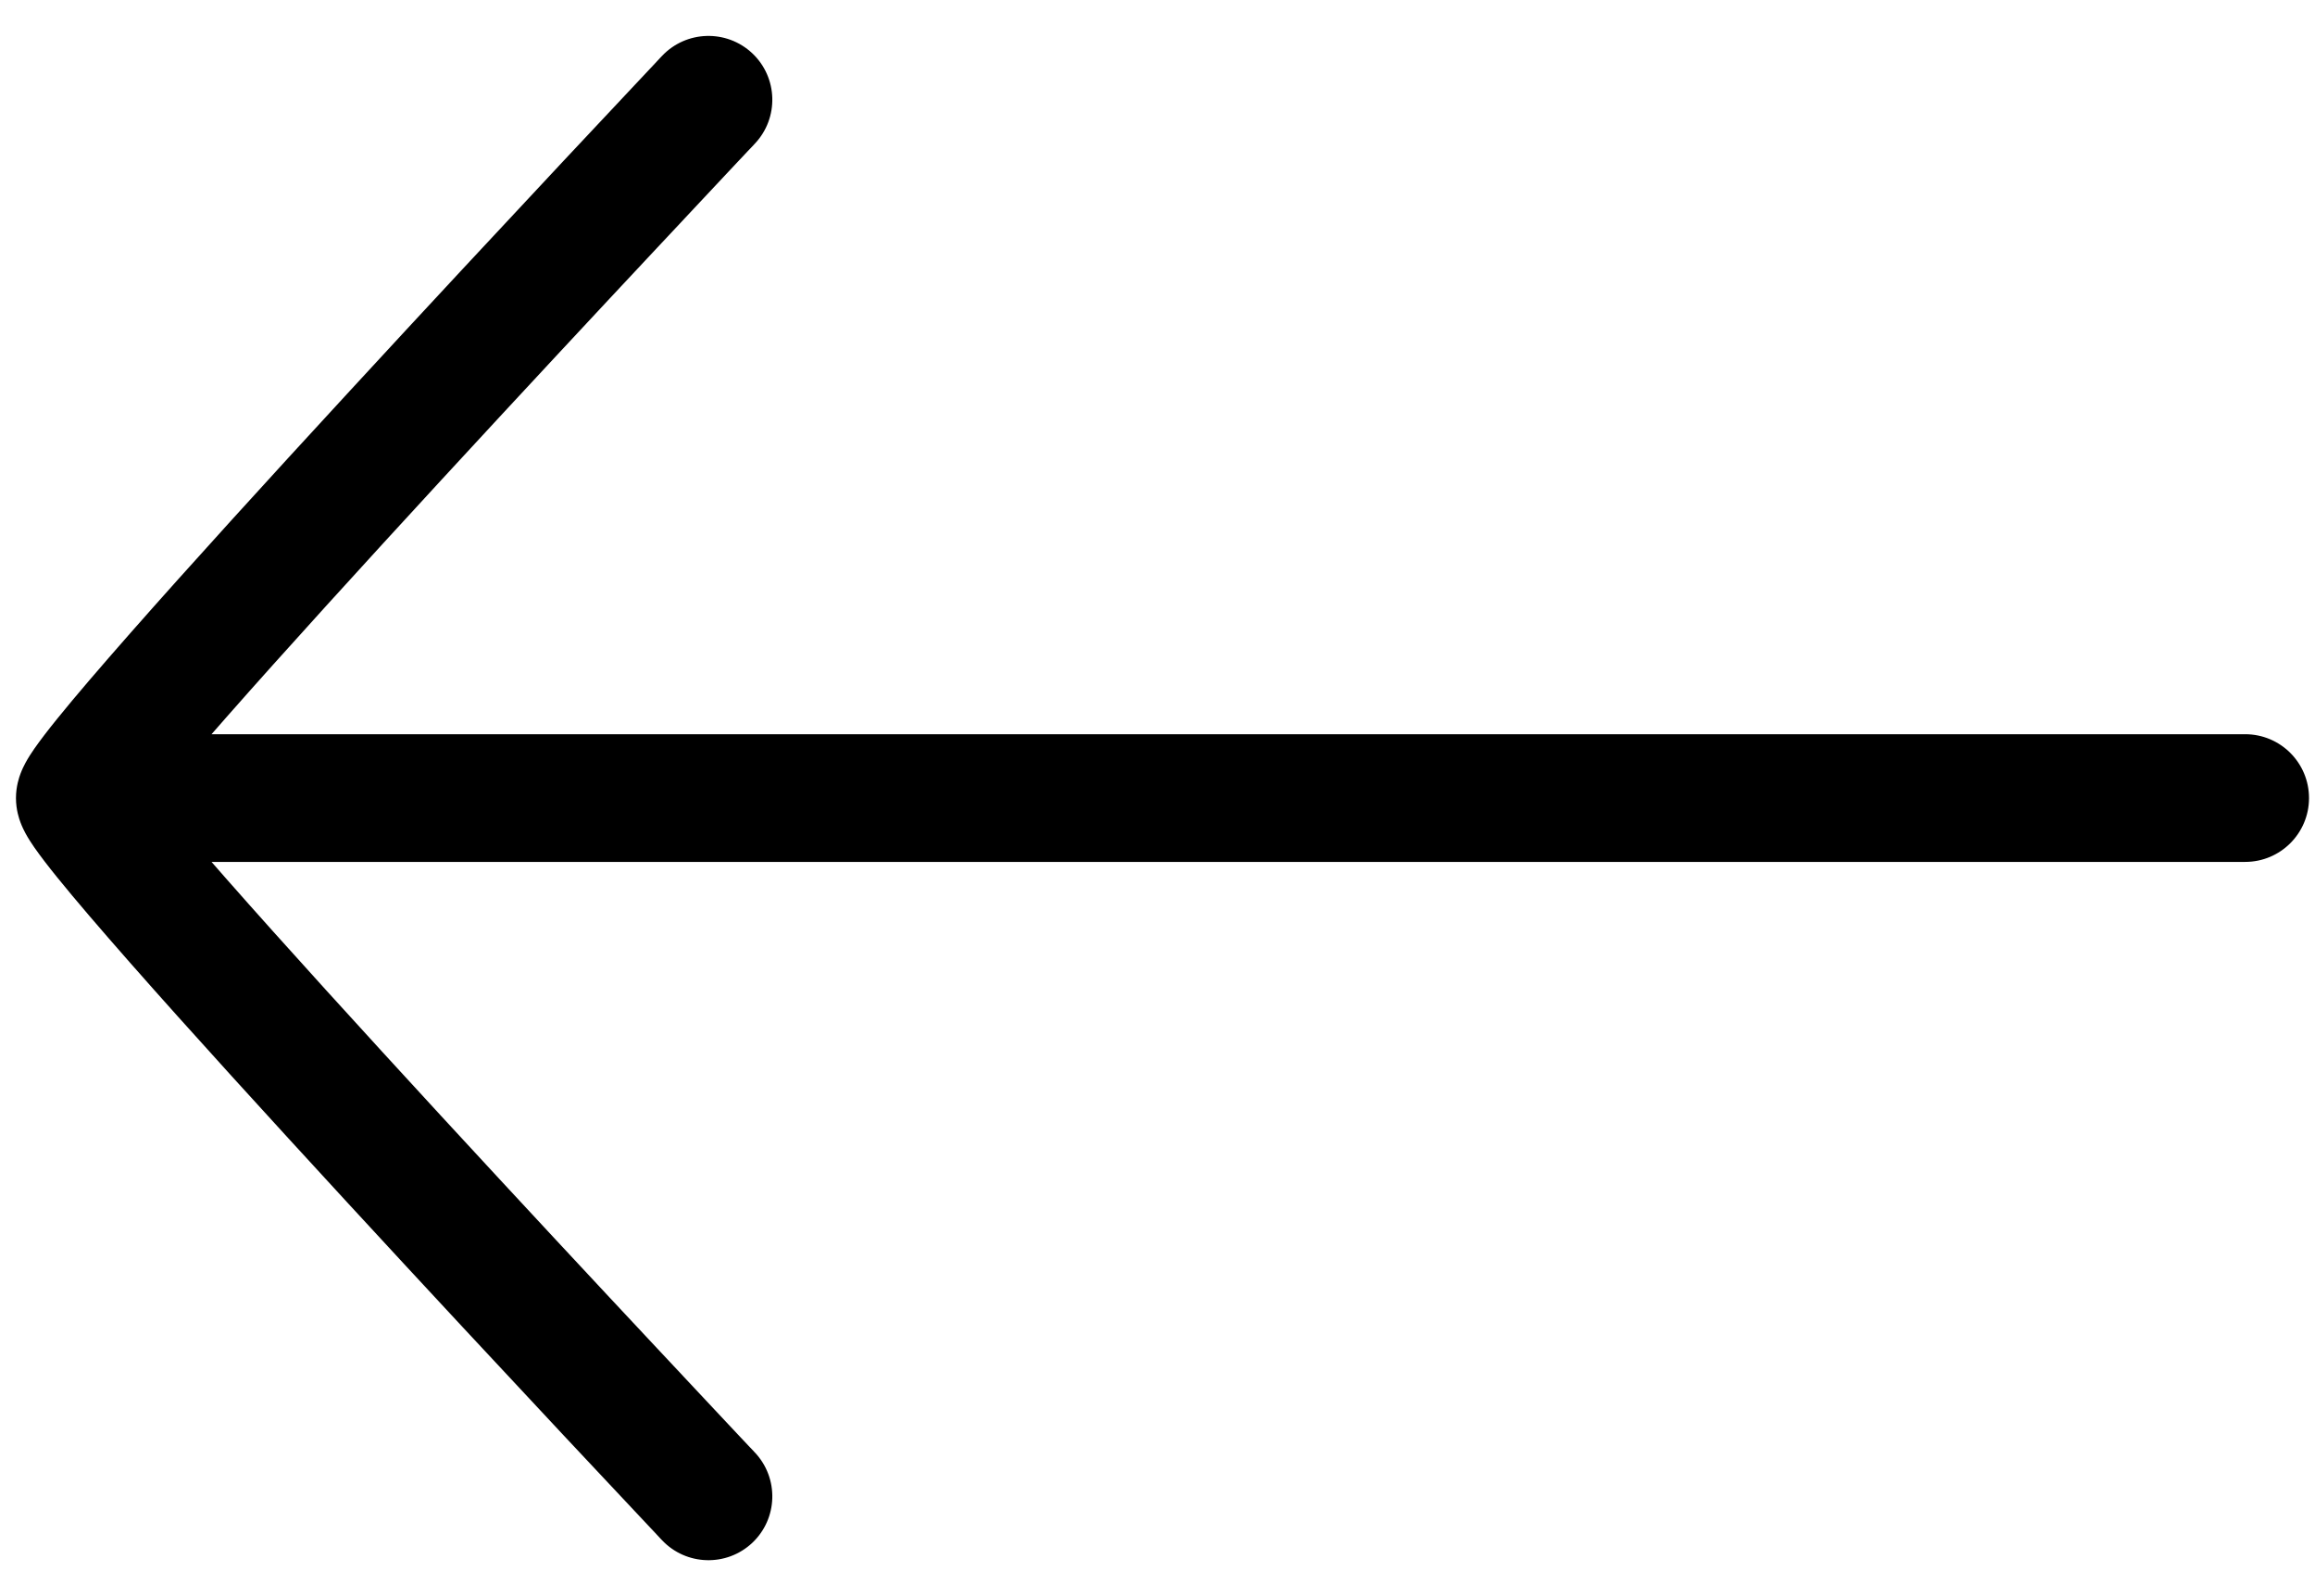 <svg width="29" height="20" viewBox="0 0 29 20" fill="none" xmlns="http://www.w3.org/2000/svg">
<path d="M28.125 10.8C28.567 10.8 28.925 10.442 28.925 10C28.925 9.558 28.567 9.2 28.125 9.2L28.125 10.8ZM1.875 9.2C1.433 9.2 1.075 9.558 1.075 10C1.075 10.442 1.433 10.8 1.875 10.8L1.875 9.2ZM8.293 19.299C8.596 19.62 9.102 19.635 9.424 19.332C9.745 19.029 9.76 18.523 9.457 18.201L8.293 19.299ZM9.457 1.799C9.76 1.477 9.745 0.971 9.424 0.668C9.102 0.365 8.596 0.38 8.293 0.701L9.457 1.799ZM28.125 9.2L1.875 9.2L1.875 10.8L28.125 10.8L28.125 9.2ZM8.875 18.75C9.457 18.201 9.457 18.201 9.457 18.201C9.457 18.201 9.457 18.201 9.457 18.201C9.456 18.201 9.456 18.2 9.456 18.2C9.455 18.199 9.453 18.197 9.451 18.195C9.448 18.191 9.442 18.185 9.435 18.177C9.42 18.162 9.398 18.138 9.369 18.108C9.312 18.047 9.227 17.957 9.12 17.843C8.905 17.614 8.597 17.286 8.229 16.892C7.491 16.104 6.508 15.049 5.526 13.983C4.543 12.915 3.563 11.839 2.831 11.007C2.464 10.59 2.165 10.241 1.961 9.988C1.857 9.86 1.787 9.767 1.746 9.708C1.724 9.677 1.721 9.669 1.726 9.679C1.728 9.684 1.741 9.707 1.754 9.743C1.763 9.765 1.8 9.863 1.8 10L0.2 10C0.2 10.149 0.241 10.264 0.257 10.306C0.278 10.362 0.302 10.409 0.319 10.441C0.354 10.506 0.395 10.568 0.431 10.62C0.506 10.727 0.604 10.855 0.716 10.993C0.942 11.273 1.259 11.642 1.63 12.064C2.374 12.91 3.364 13.996 4.349 15.066C5.335 16.137 6.321 17.195 7.06 17.985C7.43 18.381 7.738 18.709 7.954 18.938C8.062 19.053 8.146 19.143 8.204 19.204C8.233 19.235 8.255 19.259 8.27 19.275C8.278 19.283 8.283 19.289 8.287 19.293C8.289 19.295 8.291 19.296 8.291 19.297C8.292 19.298 8.292 19.298 8.293 19.298C8.293 19.299 8.293 19.299 8.293 19.299C8.293 19.299 8.293 19.299 8.875 18.75ZM1.8 10C1.8 10.137 1.763 10.235 1.754 10.258C1.741 10.293 1.728 10.316 1.726 10.321C1.721 10.331 1.724 10.323 1.746 10.292C1.787 10.233 1.857 10.14 1.961 10.012C2.165 9.759 2.464 9.41 2.831 8.993C3.563 8.161 4.543 7.085 5.526 6.017C6.508 4.951 7.491 3.896 8.229 3.108C8.597 2.714 8.905 2.386 9.12 2.157C9.227 2.043 9.312 1.953 9.369 1.892C9.398 1.862 9.42 1.838 9.435 1.823C9.442 1.815 9.448 1.809 9.451 1.805C9.453 1.803 9.455 1.801 9.456 1.8C9.456 1.8 9.456 1.799 9.457 1.799C9.457 1.799 9.457 1.799 9.457 1.799C9.457 1.799 9.457 1.799 8.875 1.25C8.293 0.701 8.293 0.701 8.293 0.701C8.293 0.701 8.293 0.701 8.293 0.702C8.292 0.702 8.292 0.702 8.291 0.703C8.29 0.704 8.289 0.705 8.287 0.707C8.283 0.711 8.278 0.717 8.27 0.725C8.255 0.741 8.233 0.765 8.204 0.796C8.146 0.857 8.061 0.947 7.954 1.062C7.738 1.291 7.43 1.619 7.06 2.015C6.321 2.805 5.335 3.863 4.349 4.934C3.364 6.003 2.374 7.09 1.63 7.936C1.259 8.358 0.942 8.727 0.716 9.007C0.604 9.145 0.506 9.273 0.431 9.38C0.395 9.432 0.354 9.494 0.319 9.559C0.302 9.591 0.278 9.638 0.257 9.694C0.241 9.737 0.2 9.851 0.2 10L1.8 10Z" fill="black"/>
</svg>
